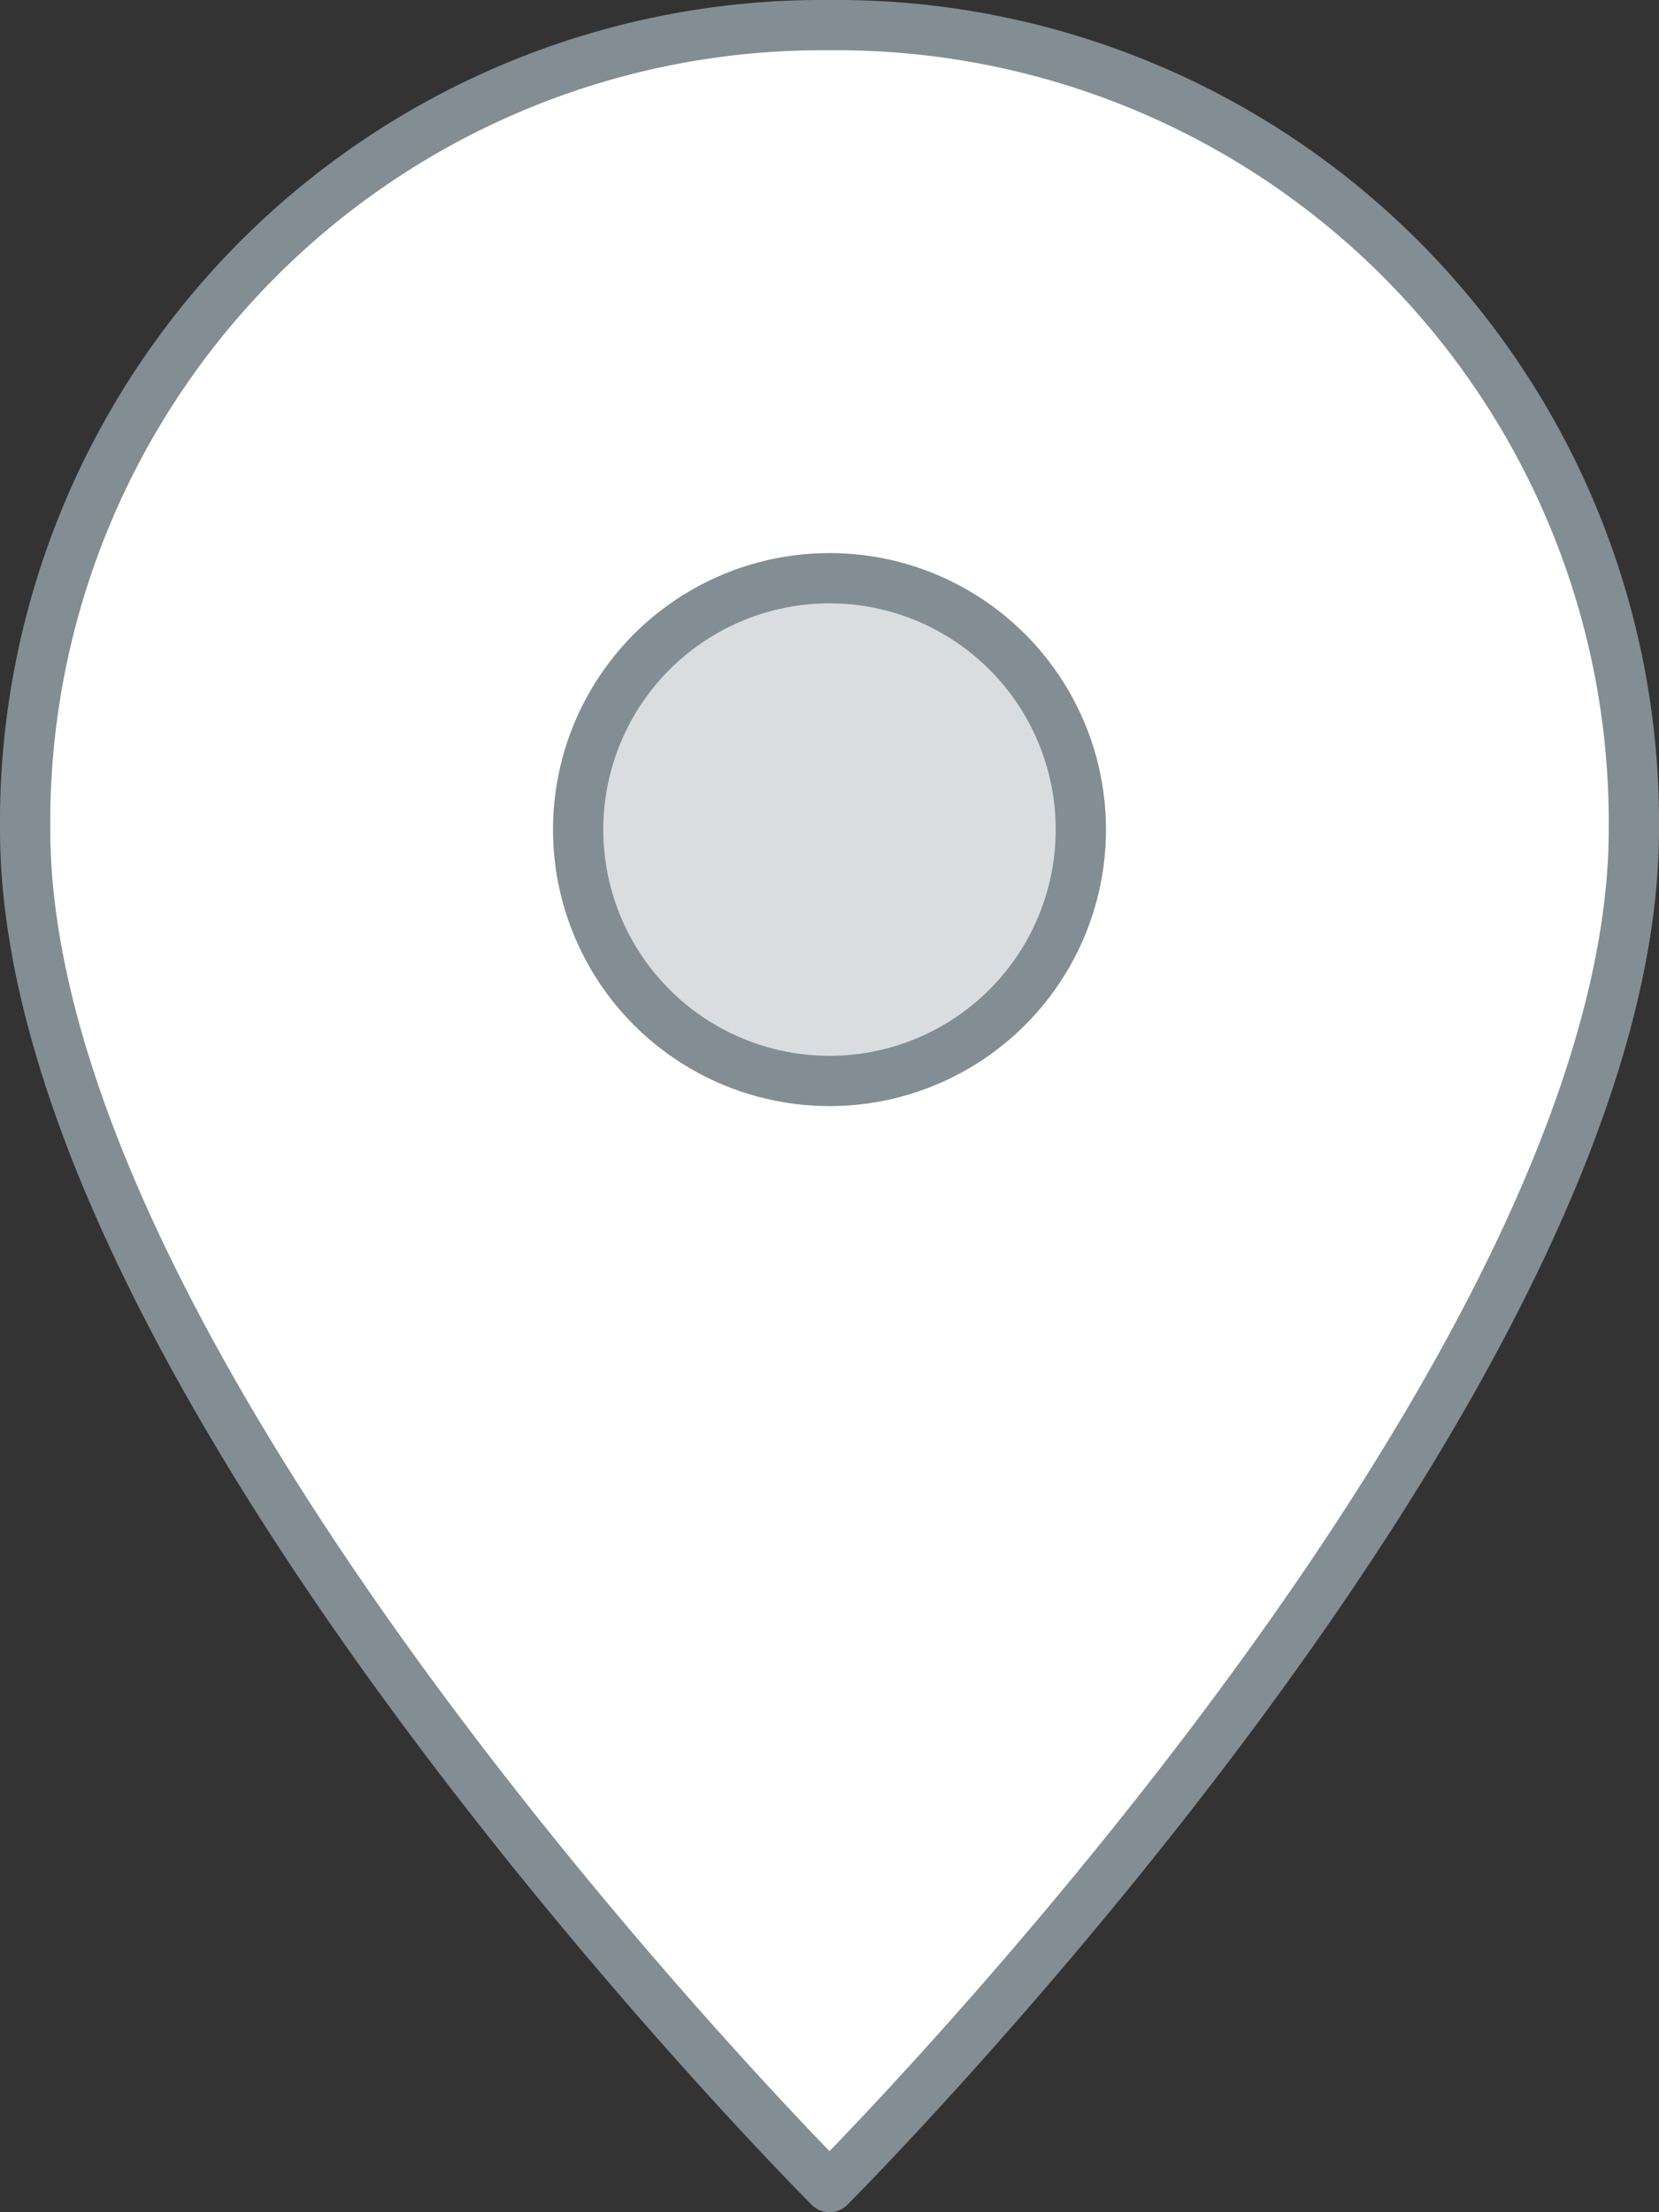 <svg width="33" height="44" xmlns="http://www.w3.org/2000/svg"><rect width="100%" height="100%" fill="#333333" stroke="none"/><g stroke="#838D94" fill="none" fill-rule="evenodd" stroke-linecap="round" stroke-linejoin="round"><path d="M32.5 16.5c0 11-16 27-16 27s-16-16-16-27a15.854 15.854 0 0 1 16-16 15.854 15.854 0 0 1 16 16z" fill="#FFF"/><circle fill="#DADDDF" cx="16.5" cy="16.5" r="5"/></g></svg>